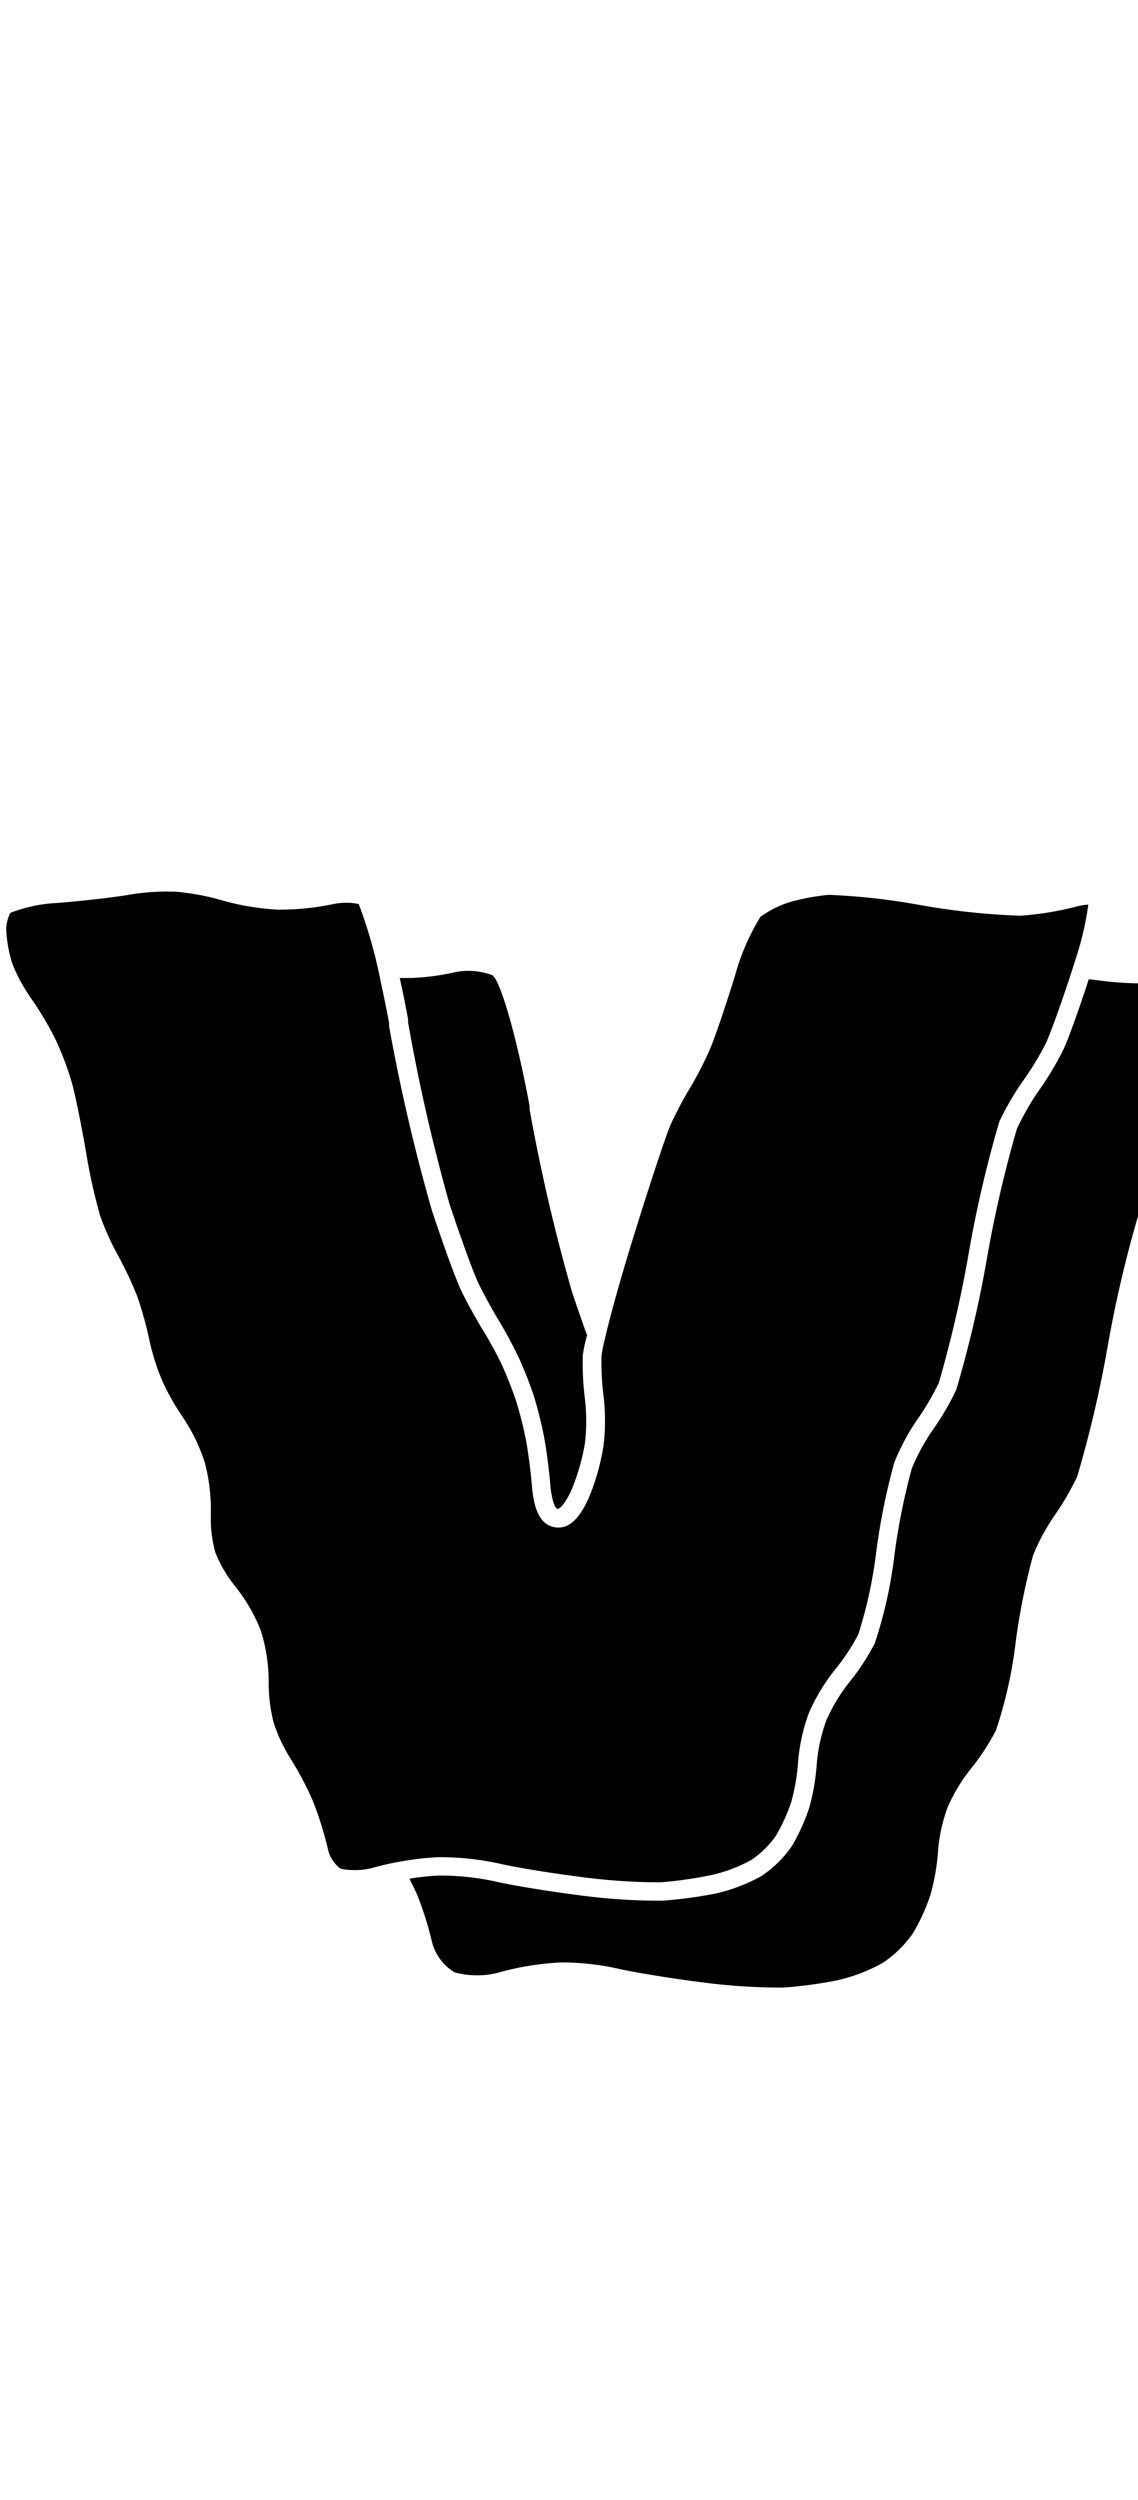 <svg xmlns="http://www.w3.org/2000/svg" width="91.11" height="200" viewBox="0 0 91.11 200"><title>_</title><path d="M17.24 124.2a10.43 10.43 0 0 0 1.54 2.65 13.52 13.52 0 0 1 2.1 3.6 13.5 13.5 0 0 1 .63 4.12 13.37 13.37 0 0 0 .38 3.18 12.54 12.54 0 0 0 1.3 2.83 25.6 25.6 0 0 1 1.86 3.5 28.17 28.17 0 0 1 1.22 3.92 2.67 2.67 0 0 0 1 1.5 5.74 5.74 0 0 0 2.75-.12 22.84 22.84 0 0 1 2.51-.53 21.2 21.2 0 0 1 2.53-.27h.34a22.46 22.46 0 0 1 4.57.51c1.17.28 4.16.77 6.54 1.07a48.78 48.78 0 0 0 6.38.43A33.43 33.43 0 0 0 57 150a12.3 12.3 0 0 0 3.17-1.21 7.61 7.61 0 0 0 1.94-1.91 14.14 14.14 0 0 0 1.24-2.72 16.07 16.07 0 0 0 .54-3.12 14.75 14.75 0 0 1 .87-4 15.41 15.41 0 0 1 2.13-3.51 17 17 0 0 0 1.82-2.76 35.42 35.42 0 0 0 1.43-6.52A52.56 52.56 0 0 1 71.6 117a17.82 17.82 0 0 1 1.9-3.52 20.31 20.31 0 0 0 1.67-2.87 96.91 96.91 0 0 0 2.34-10.08A95.61 95.61 0 0 1 80 89.75a22.16 22.16 0 0 1 2-3.41 23.81 23.81 0 0 0 1.74-2.89c.32-.67 1.2-3.1 2-5.54l.39-1.22a24.26 24.26 0 0 0 1-4.32 5 5 0 0 0-1 .17 25 25 0 0 1-4.44.72 56.57 56.57 0 0 1-8.11-.87 52.08 52.08 0 0 0-7.23-.8 17.69 17.69 0 0 0-3.19.6 8.23 8.23 0 0 0-2.28 1.16 18 18 0 0 0-2 4.59c-.75 2.45-1.68 5.17-2.06 6.05a29.78 29.78 0 0 1-1.66 3.19A29.37 29.37 0 0 0 53.68 90c-.31.69-1.64 4.66-3.06 9.26-.9 2.92-1.77 6-2.2 7.89a10.22 10.22 0 0 0-.26 1.32 20.75 20.75 0 0 0 .16 3.19 17.07 17.07 0 0 1 0 4 18.65 18.65 0 0 1-1.08 3.93c-.81 1.95-1.74 2.79-2.84 2.59s-1.66-1.3-1.82-3.38c-.08-1-.29-2.63-.46-3.54a31.88 31.88 0 0 0-.79-3.15 30.79 30.79 0 0 0-1.15-2.92c-.36-.78-1.07-2.07-1.54-2.82s-1.3-2.26-1.72-3.13-1.45-3.71-2.34-6.4a148.9 148.9 0 0 1-3.43-14.75v-.26c-.21-1.12-.43-2.21-.66-3.24a38.22 38.22 0 0 0-1.77-6.27 5.18 5.18 0 0 0-2 0 20.69 20.69 0 0 1-4.53.45 20.07 20.07 0 0 1-4.44-.75 19.52 19.52 0 0 0-3.66-.68 18.5 18.5 0 0 0-3.64.22c-1.13.21-3.76.51-5.87.68a11.92 11.92 0 0 0-3.75.79 2.93 2.93 0 0 0-.33 1.38 10.55 10.55 0 0 0 .5 2.72 13.43 13.43 0 0 0 1.47 2.71 26.31 26.31 0 0 1 2 3.37 24.4 24.4 0 0 1 1.34 3.61c.26 1 .75 3.42 1.09 5.42a45.63 45.63 0 0 0 1.11 5 21.63 21.63 0 0 0 1.33 3 29.39 29.39 0 0 1 1.66 3.5 29.11 29.11 0 0 1 1 3.66 18.41 18.41 0 0 0 1 3.09 19.43 19.43 0 0 0 1.63 2.88 14.46 14.46 0 0 1 1.78 3.68 15.1 15.1 0 0 1 .47 4.1 10.31 10.31 0 0 0 .36 3.05z"/><path d="M84.42 121.26a21.85 21.85 0 0 0 1.82-3.13 93.42 93.42 0 0 0 2.44-10.41 97.12 97.12 0 0 1 2.43-10.42 20.72 20.72 0 0 1 1.81-3.14A25.14 25.14 0 0 0 94.79 91c.43-.89 1.54-4 2.48-7s1.37-5.64 1-6a3.87 3.87 0 0 0-2.85 0 23.24 23.24 0 0 1-4.11.67 25.49 25.49 0 0 1-3.14-.21l-1-.12c-.83 2.54-1.71 5-2.08 5.72a25.14 25.14 0 0 1-1.87 3.12 20.72 20.72 0 0 0-1.81 3.14A97.12 97.12 0 0 0 79 100.77a93.42 93.42 0 0 1-2.44 10.41 21.85 21.85 0 0 1-1.82 3.13 16.34 16.34 0 0 0-1.74 3.17 52.08 52.08 0 0 0-1.4 7 35.36 35.36 0 0 1-1.57 7 18.51 18.51 0 0 1-2 3.06 13.92 13.92 0 0 0-1.88 3.11 13.2 13.2 0 0 0-.76 3.49 17.66 17.66 0 0 1-.6 3.48 15.55 15.55 0 0 1-1.4 3.08 9 9 0 0 1-2.42 2.38 13.69 13.69 0 0 1-3.65 1.4 34.92 34.92 0 0 1-4.32.58 48.66 48.66 0 0 1-6.65-.44c-2.46-.31-5.47-.81-6.7-1.1a20.74 20.74 0 0 0-4.53-.47 19.6 19.6 0 0 0-2.34.25c.17.33.32.65.46.94l.17.37a26.51 26.51 0 0 1 1.15 3.64 4 4 0 0 0 1.83 2.54 6.79 6.79 0 0 0 3.77-.05 23.17 23.17 0 0 1 4.67-.74 20.74 20.74 0 0 1 4.53.47c1.23.29 4.24.79 6.7 1.1a48.66 48.66 0 0 0 6.65.44 34.92 34.92 0 0 0 4.32-.58 13.69 13.69 0 0 0 3.65-1.4 9 9 0 0 0 2.42-2.38 15.55 15.55 0 0 0 1.4-3.08 17.66 17.66 0 0 0 .6-3.48 13.2 13.2 0 0 1 .76-3.49 13.92 13.92 0 0 1 1.88-3.11 18.51 18.51 0 0 0 2-3.06 35.36 35.36 0 0 0 1.57-7 52.08 52.08 0 0 1 1.4-7 16.34 16.34 0 0 1 1.71-3.17zM47 106.82c-.2-.54-.4-1.12-.61-1.72s-.41-1.2-.61-1.8a147.35 147.35 0 0 1-3.38-14.55v-.26c-1-5.41-2.34-10.13-3-10.48a5.44 5.44 0 0 0-3.24-.17 19.94 19.94 0 0 1-3.16.4h-1c.23 1 .46 2.15.67 3.29v.26A147.35 147.35 0 0 0 36 96.36c.86 2.59 1.88 5.4 2.27 6.23s1.13 2.17 1.63 3a33.81 33.81 0 0 1 1.62 3 31.74 31.74 0 0 1 1.22 3.09 33.16 33.16 0 0 1 .83 3.33c.18 1 .4 2.63.48 3.7s.35 2 .6 2 .78-.72 1.18-1.69a17.24 17.24 0 0 0 1-3.55 15.57 15.57 0 0 0 0-3.56 22.33 22.33 0 0 1-.17-3.47 11.7 11.7 0 0 1 .34-1.62z"/></svg>